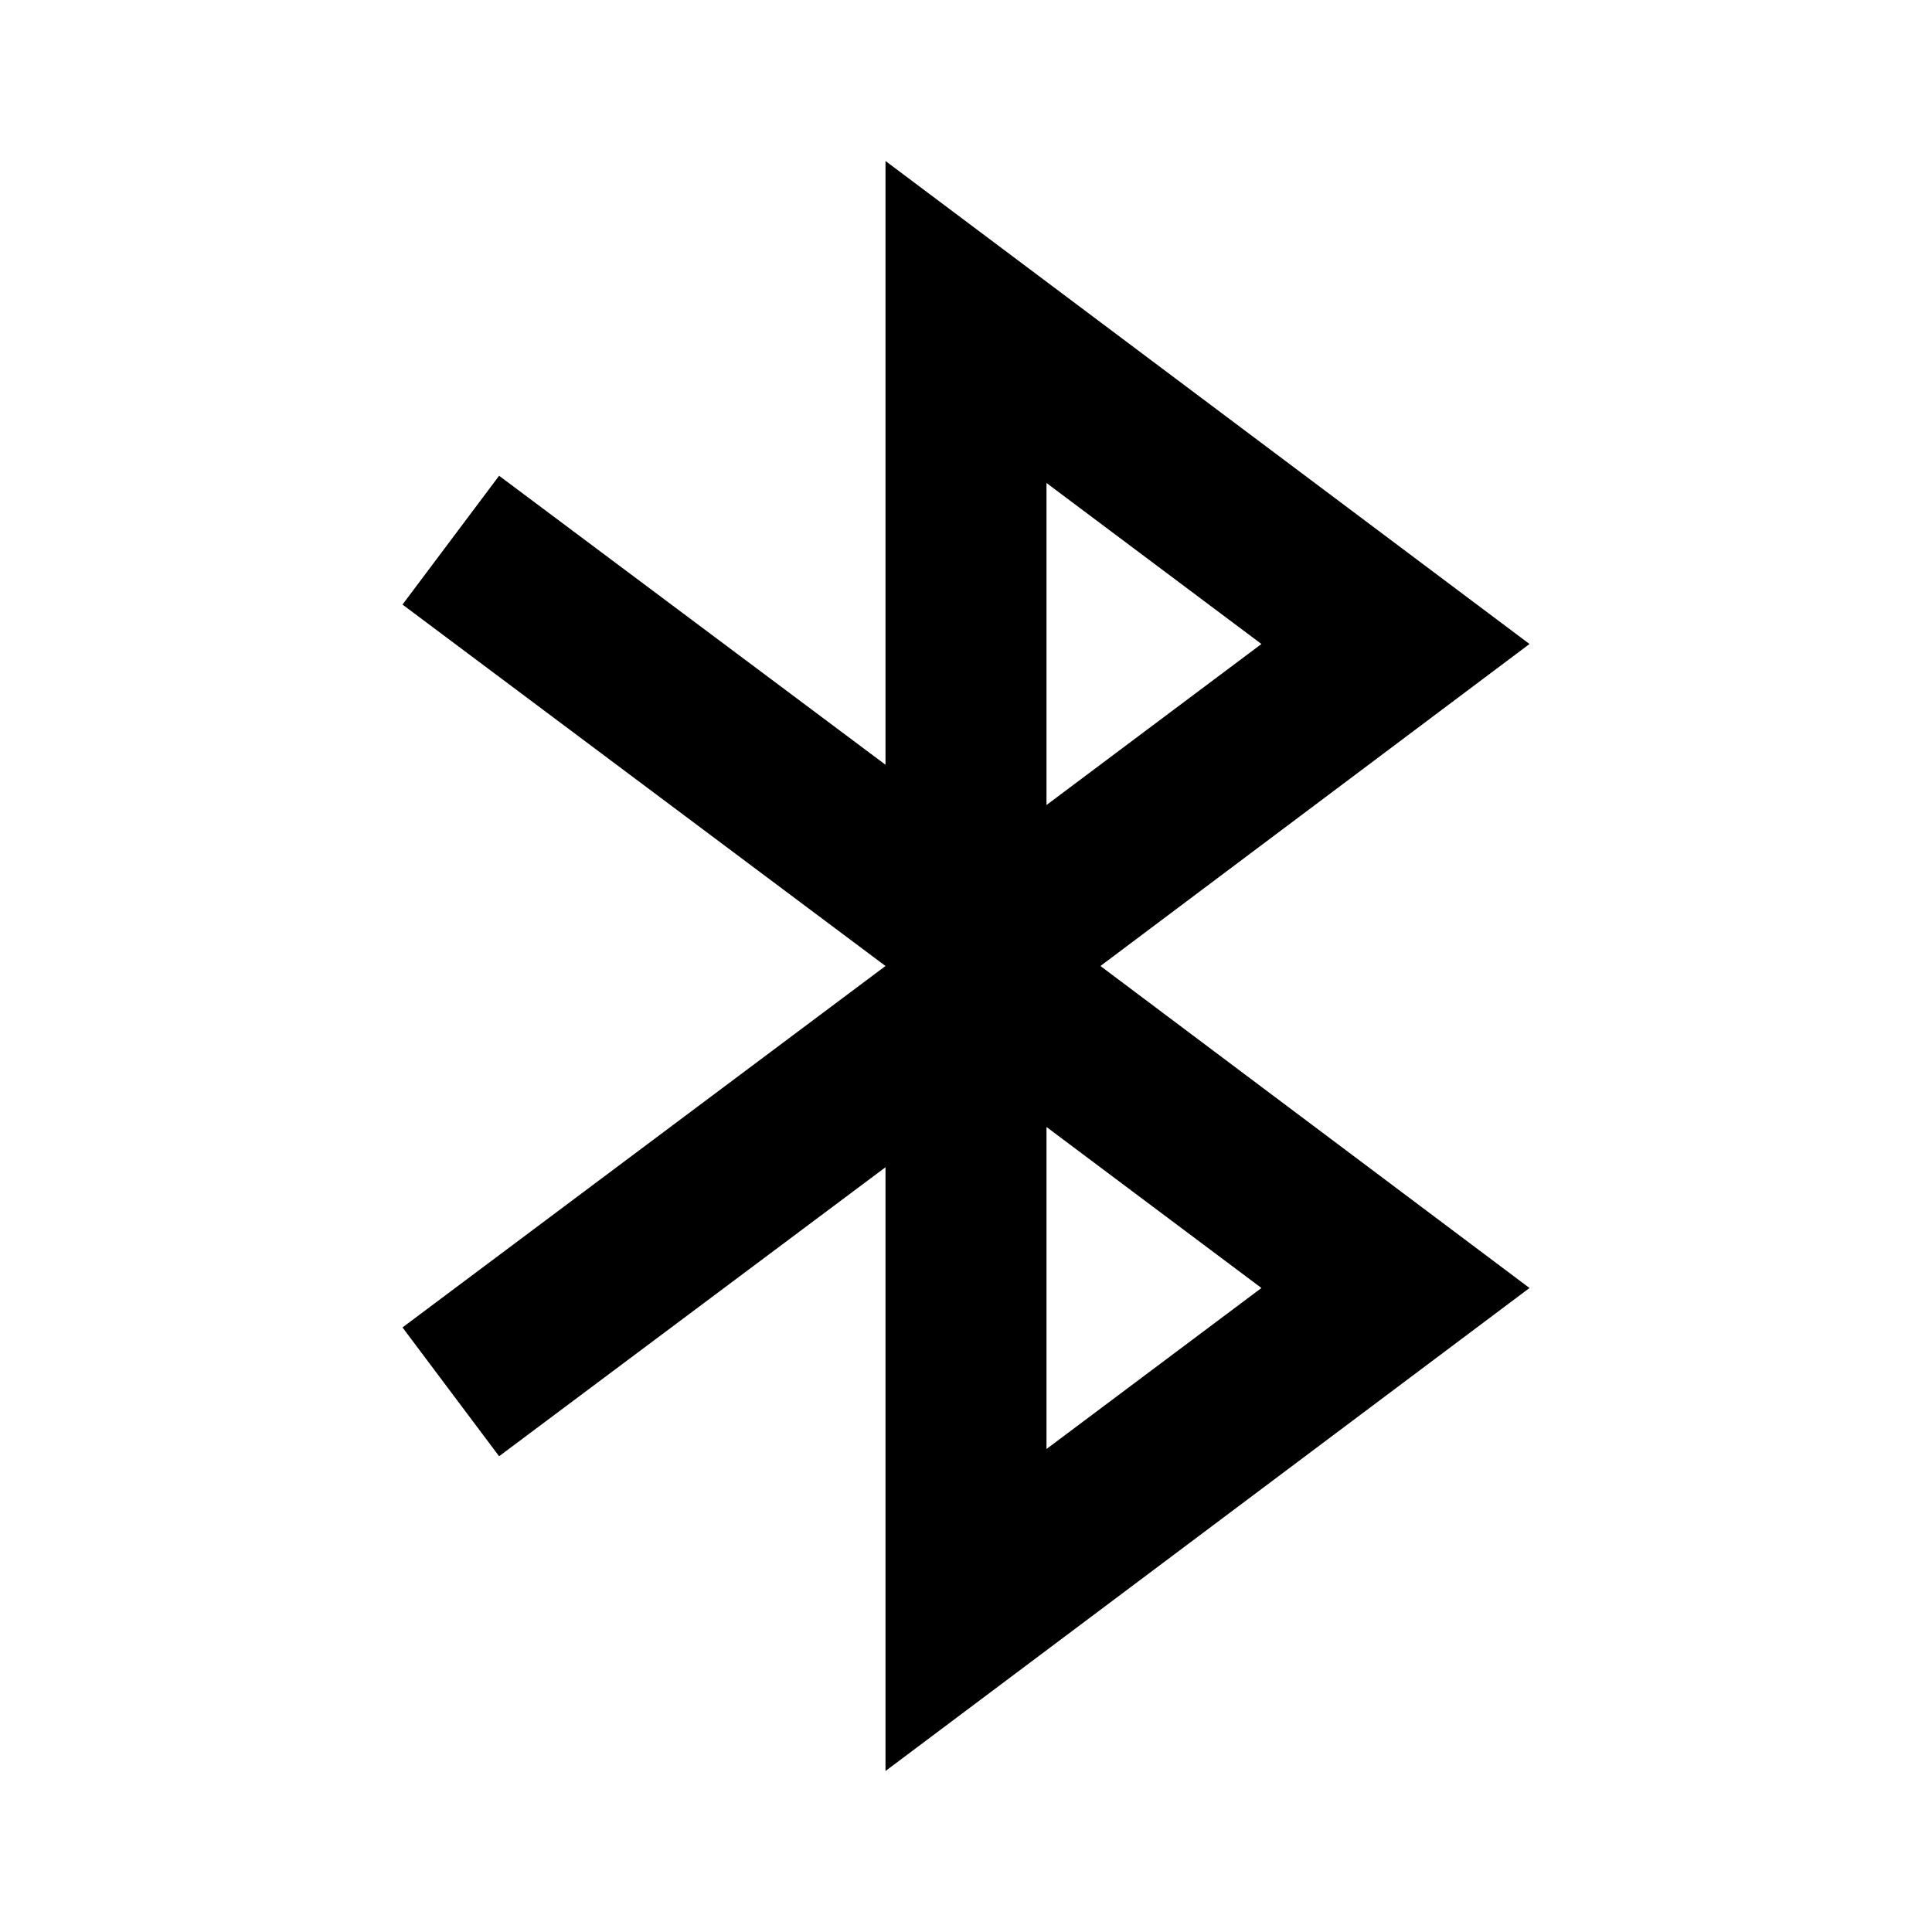 <svg id="Layer_1" data-name="Layer 1" xmlns="http://www.w3.org/2000/svg" viewBox="0 0 24 24"><title>Bluetooth</title><path d="M19,8,11,2V9.5L6.2,5.91,5,7.51,11,12h0L5,16.49l1.2,1.6L11,14.5V22l8-6-5.33-4ZM13,6l2.67,2L13,10Zm2.67,10L13,18V14Z"/></svg>